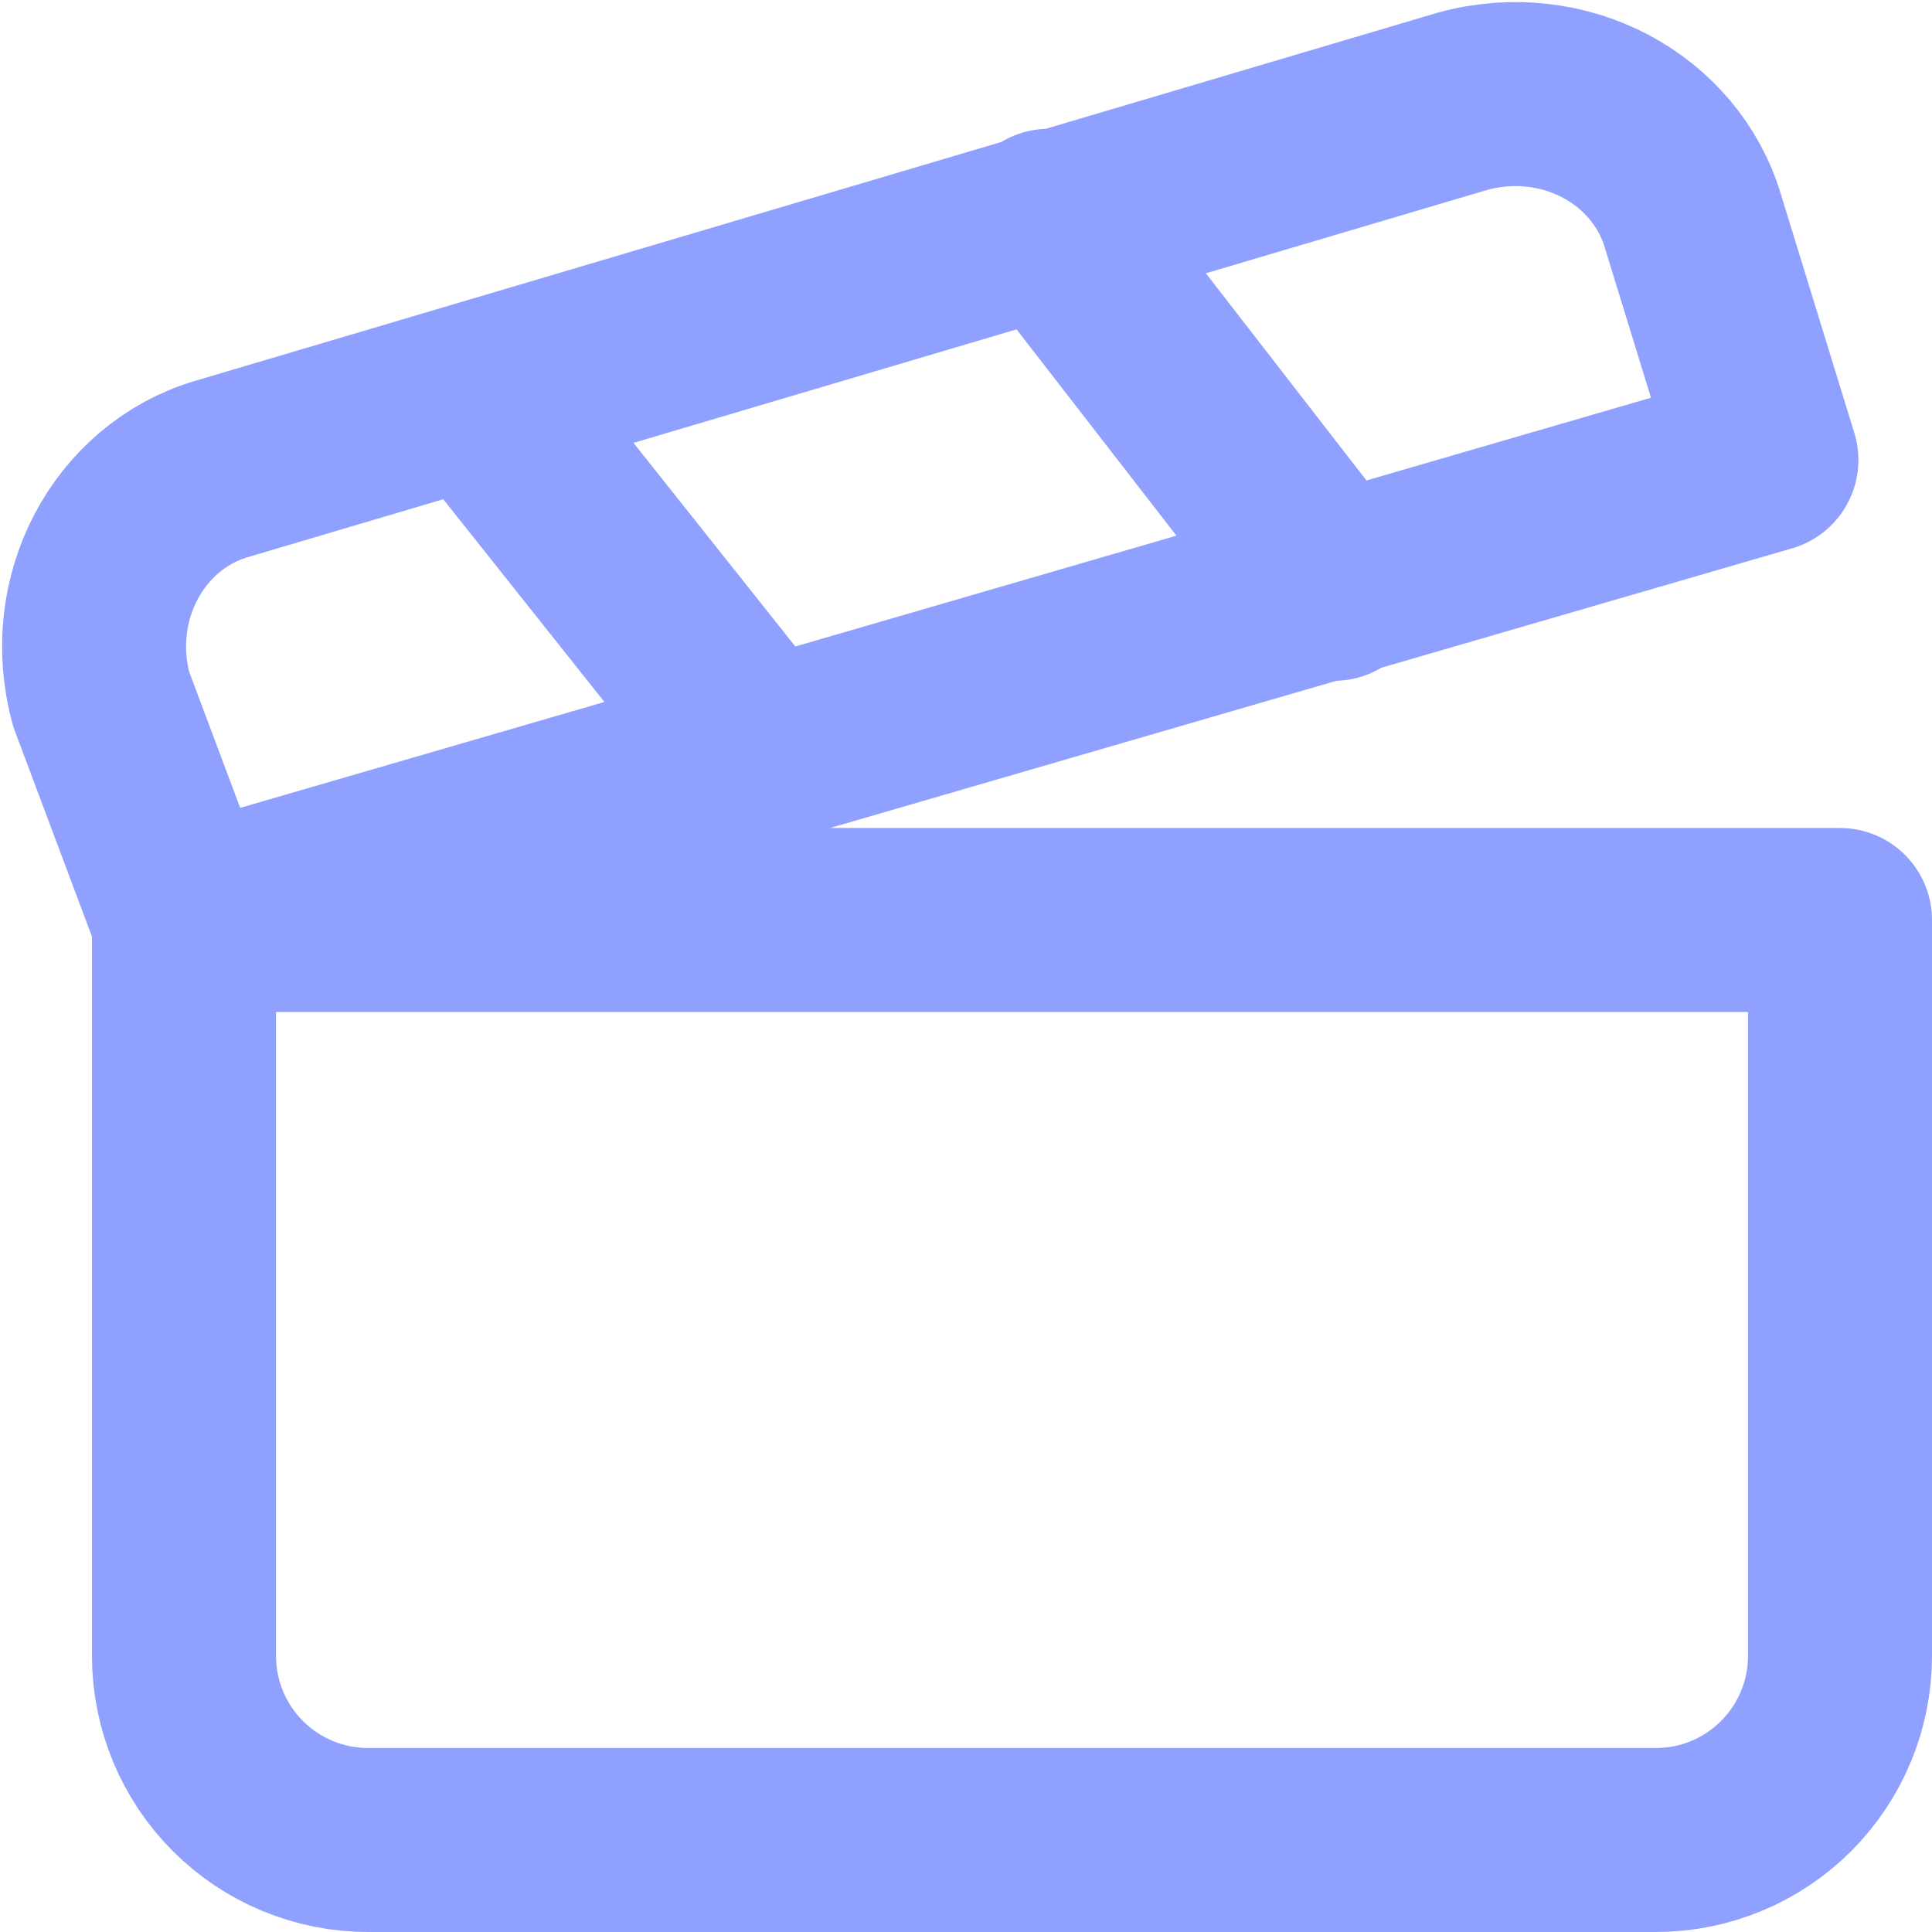 <svg width="21" height="21" viewBox="0 0 21 21" fill="none" xmlns="http://www.w3.org/2000/svg">
<path id="Vector" d="M2 10L19.2 5L18.4 2.4C18.1 1.4 17 0.8 15.9 1.1L2.4 5.1C1.4 5.4 0.8 6.5 1.1 7.6L2 10ZM2 10H20V18C20 18.53 19.789 19.039 19.414 19.414C19.039 19.789 18.53 20 18 20H4C3.47 20 2.961 19.789 2.586 19.414C2.211 19.039 2 18.53 2 18V10ZM5.2 4.3L8.3 8.2M11.4 2.4L14.5 6.4" stroke="#8FA0FF" stroke-width="2" stroke-linecap="round" stroke-linejoin="round"/>
</svg>
